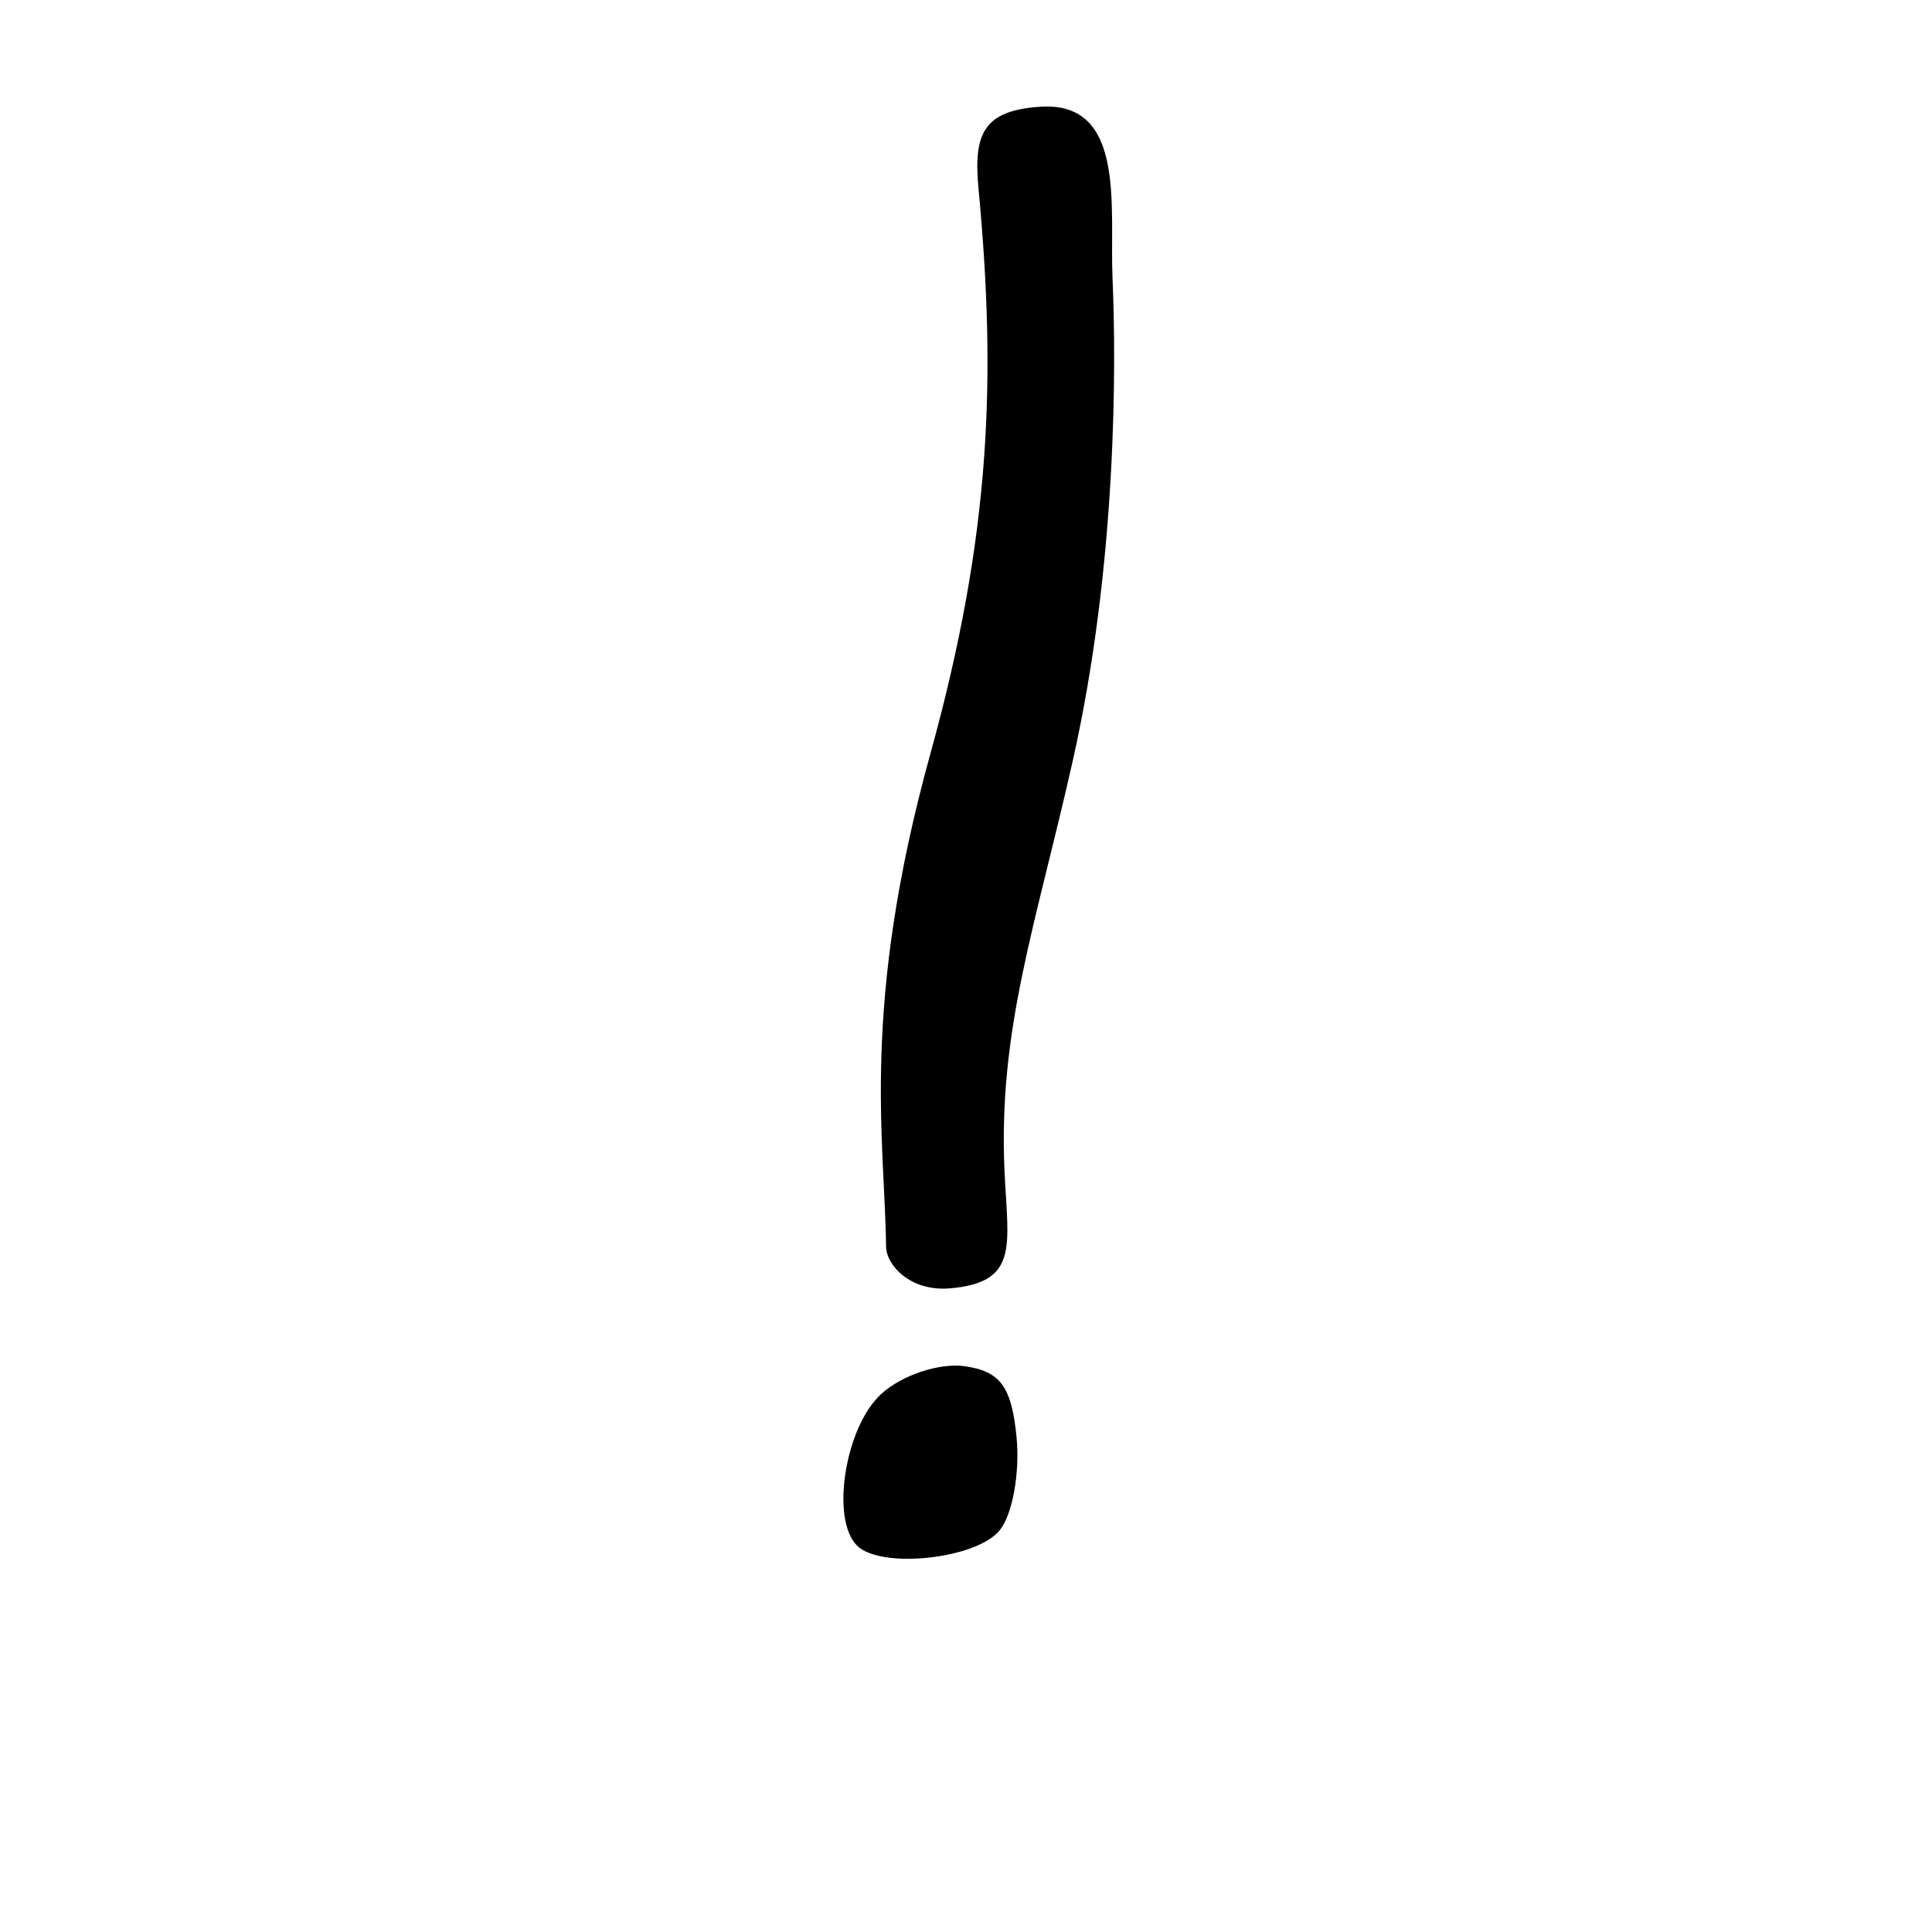 <?xml version="1.0" encoding="UTF-8" standalone="no"?>
<!-- Created with Inkscape (http://www.inkscape.org/) -->

<svg
   xmlns:dc="http://purl.org/dc/elements/1.1/"
   xmlns:cc="http://creativecommons.org/ns#"
   xmlns:rdf="http://www.w3.org/1999/02/22-rdf-syntax-ns#"
   xmlns:svg="http://www.w3.org/2000/svg"
   xmlns="http://www.w3.org/2000/svg"
   xmlns:sodipodi="http://sodipodi.sourceforge.net/DTD/sodipodi-0.dtd"
   xmlns:inkscape="http://www.inkscape.org/namespaces/inkscape"
   width="1000"
   height="1000"
   id="svg14855"
   version="1.1"
   inkscape:version="0.48.3.1 r9886"
   sodipodi:docname="New document 173">
  <defs
     id="defs5498" />
  <sodipodi:namedview
     inkscape:window-height="618"
     inkscape:window-width="641"
     inkscape:pageshadow="2"
     inkscape:pageopacity="0.0"
     borderopacity="1.0"
     bordercolor="#666666"
     pagecolor="#ffffff"
     id="base"
     showgrid="false"
     showguides="true"
     inkscape:guide-bbox="true"
     inkscape:zoom="0.454"
     inkscape:cx="500"
     inkscape:cy="500"
     inkscape:window-x="0"
     inkscape:window-y="31"
     inkscape:current-layer="layer1"
     inkscape:window-maximized="0">
    <sodipodi:guide
       orientation="horizontal"
       position="200"
       id="guide5596" />
  </sodipodi:namedview>
  <g
     inkscape:label="Layer 1"
     inkscape:groupmode="layer"
     id="layer1">
    <path
       inkscape:connector-curvature="0"
       id="path12483"
       d="m 458.631,645.237 c -0.681,-55.51 -13.396,-123.832 22.97,-255.257 31.482,-113.772 34.071,-194.453 24.881,-292.252 -2.644,-28.139 2.153,-40.548 32.037,-42.488 44.689,-2.901 35.743,52.754 37.328,89.026 1.883,43.085 2.509,146.599 -20.538,249.275 -19.241,85.724 -38.893,139.49 -35.329,213.663 1.813,37.715 7.401,56.518 -28.121,59.63 -20.954,1.836 -33.112,-12.185 -33.228,-21.597 z"
       style="fill:#000000;fill-opacity:1;stroke:none"
       sodipodi:nodetypes="sssssssss" />
    <path
       style="fill:#000000"
       d="m 443.584,800 c -13.815,-13.816 -6.107,-61.618 12.676,-78.618 10.685,-9.671 30.065,-16.077 43.063,-14.236 18.507,2.621 24.334,10.636 26.859,36.941 1.775,18.477 -2.204,40.135 -8.84,48.131 -12.303,14.823 -61.524,20.016 -73.758,7.782 z"
       id="path12489"
       inkscape:connector-curvature="0" />
  </g>
</svg>
